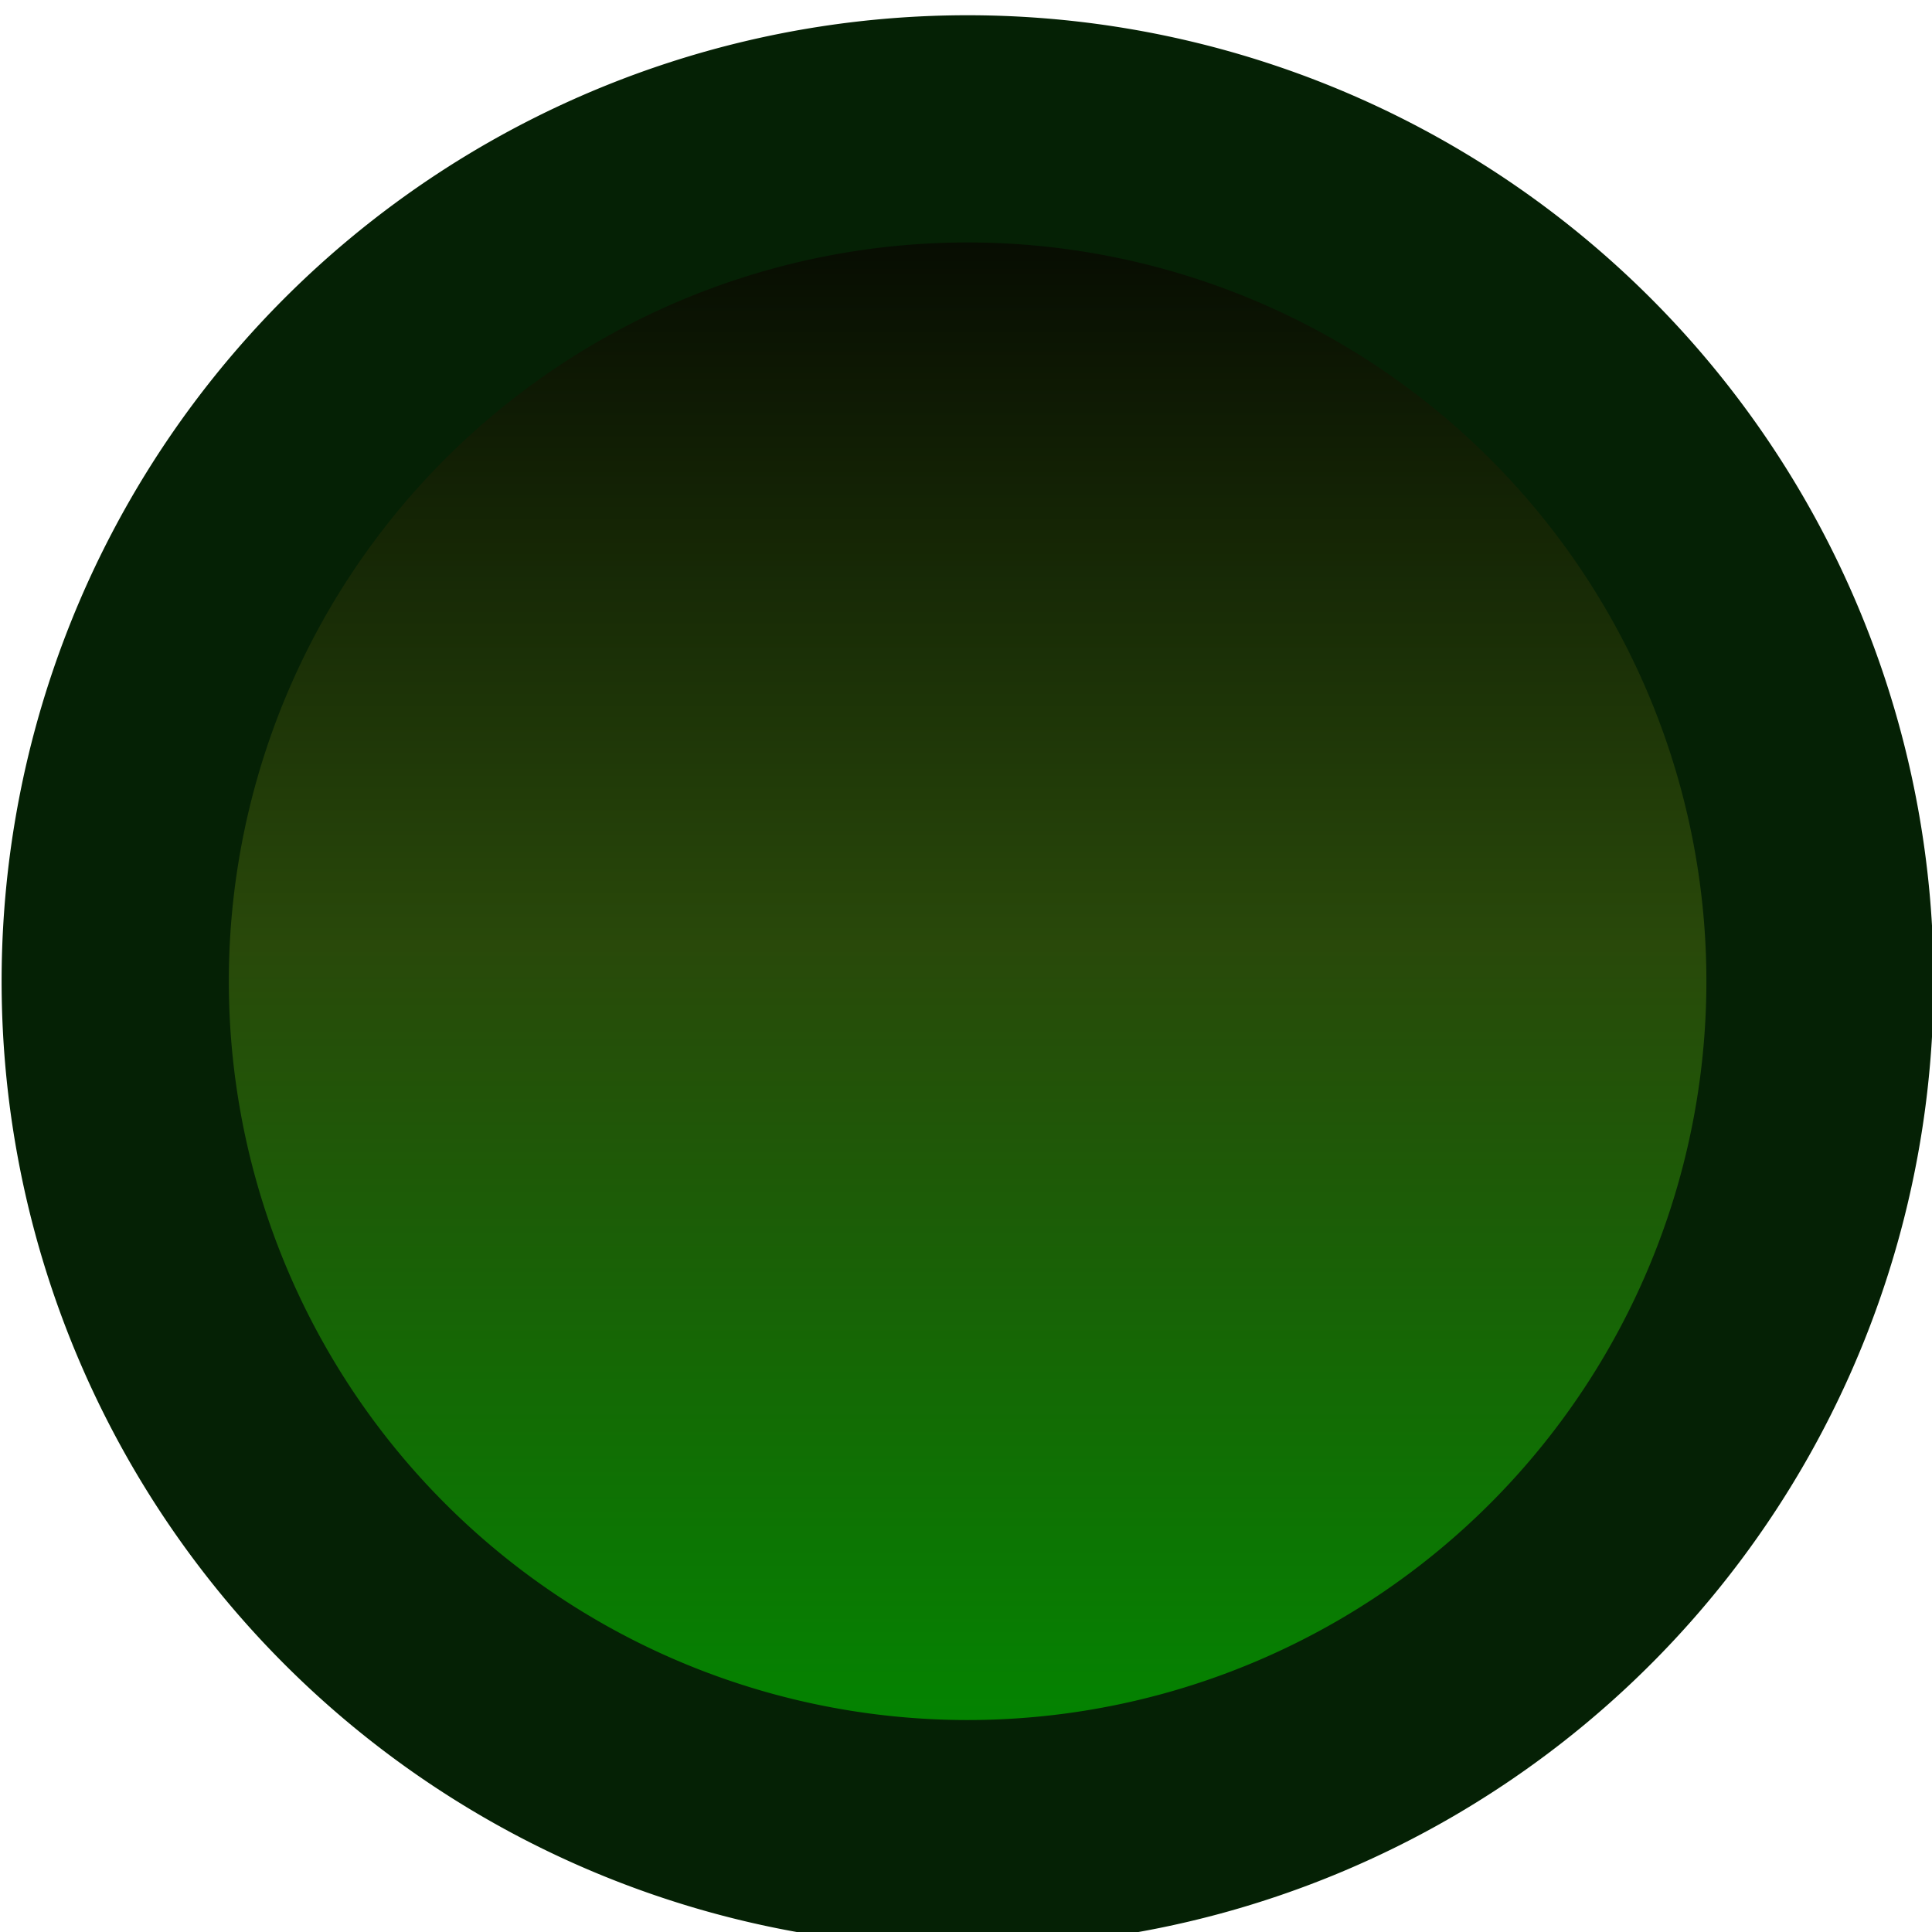 <svg xmlns="http://www.w3.org/2000/svg" width="34" height="34" viewBox="0 0 8.996 8.996"><defs><linearGradient id="a" x1="273.503" x2="273.503" y1="196.259" y2="225.82" gradientTransform="matrix(.269 0 0 -.269 -68.932 61.172)" gradientUnits="userSpaceOnUse"><stop offset="0" stop-color="#70e379" style="stop-color:#008900;stop-opacity:1"/><stop offset=".5" stop-color="#65e1e3" style="stop-color:#29490a;stop-opacity:1"/><stop offset="1" stop-color="#65e1e3" style="stop-color:#000;stop-opacity:1"/></linearGradient></defs><path fill="url(#a)" stroke="#2e2a20" stroke-linecap="round" stroke-width=".529" d="M.537 4.506a3.969 3.969 0 1 0 7.937 0 3.969 3.969 0 0 0-7.937 0z" style="mix-blend-mode:normal;fill:url(#a);fill-rule:nonzero;stroke:#052105;stroke-width:1.058;stroke-linejoin:miter;stroke-miterlimit:4;stroke-dasharray:none;stroke-dashoffset:0;stroke-opacity:1"/></svg>